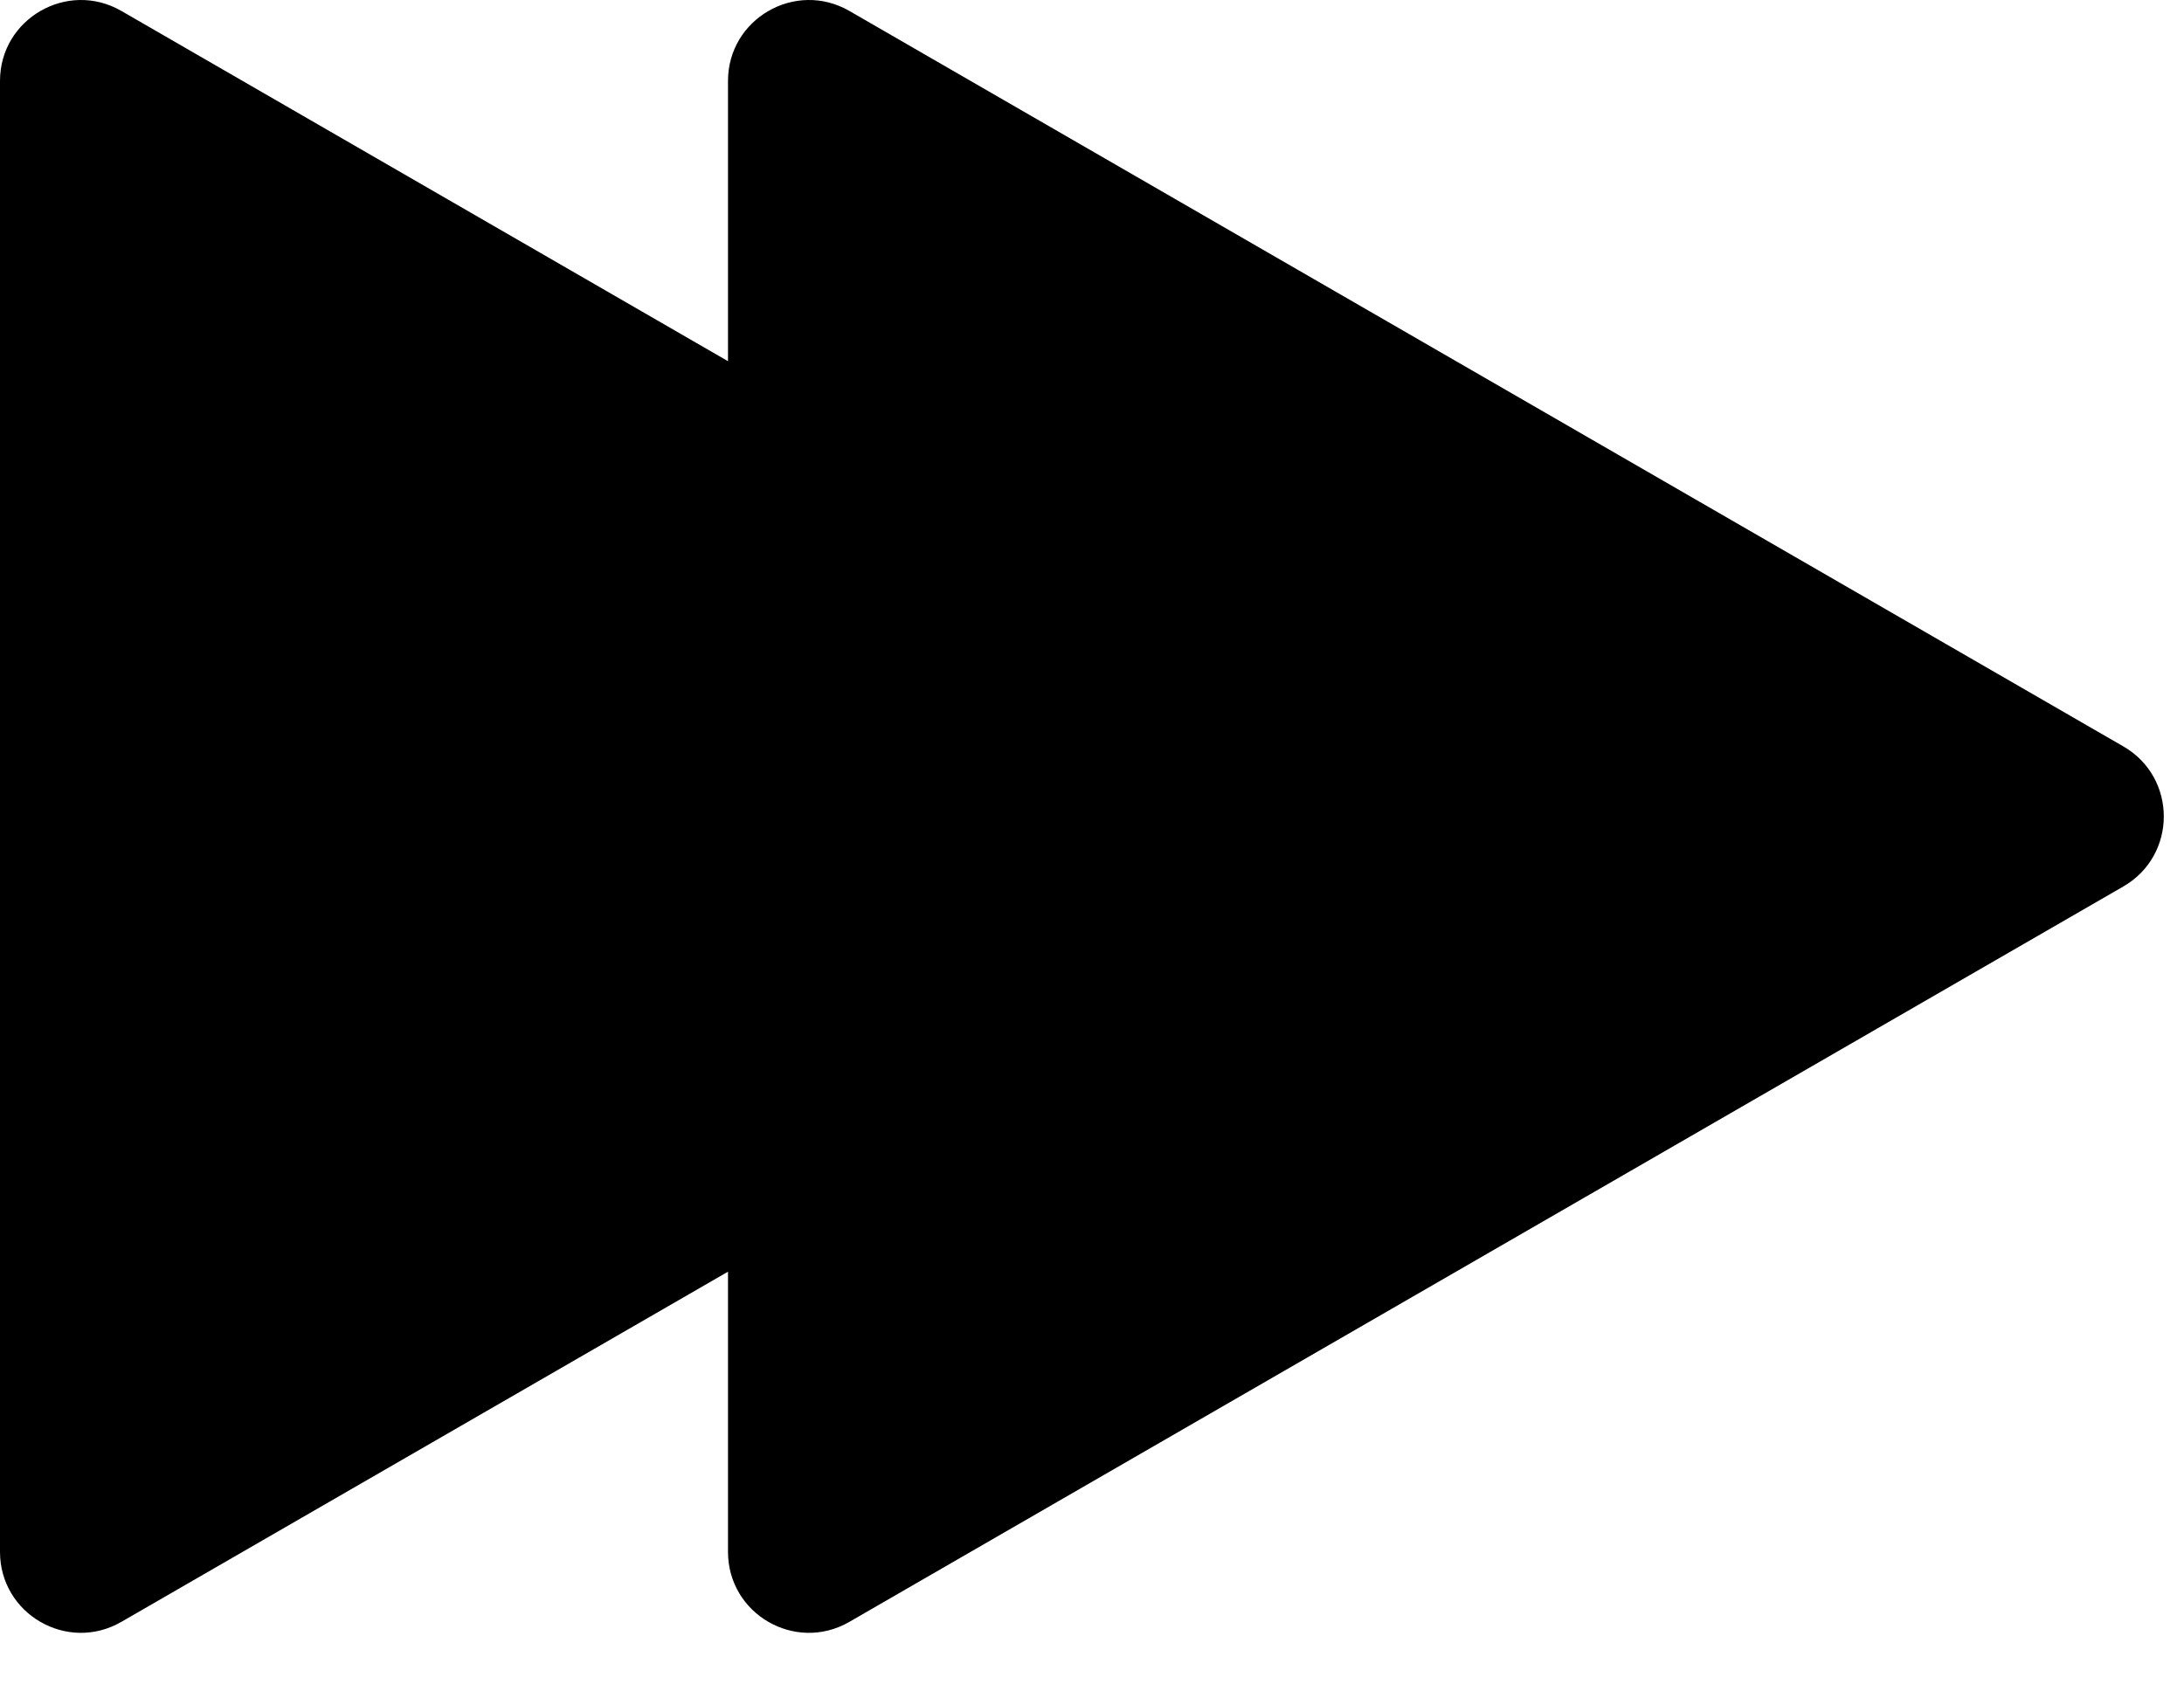<svg width="27" height="21" viewBox="0 0 27 21" fill="none" xmlns="http://www.w3.org/2000/svg">
<path fill-rule="evenodd" clip-rule="evenodd" d="M9 15.724L1.5 20.054C0.833 20.439 0 19.958 0 19.188V1.001C0 0.232 0.833 -0.249 1.5 0.135L9 4.466V1.001C9 0.232 9.833 -0.249 10.5 0.135L26.25 9.229C26.917 9.614 26.917 10.576 26.25 10.961L10.5 20.054C9.833 20.439 9 19.958 9 19.188V15.724Z" fill="black"/>
</svg>

